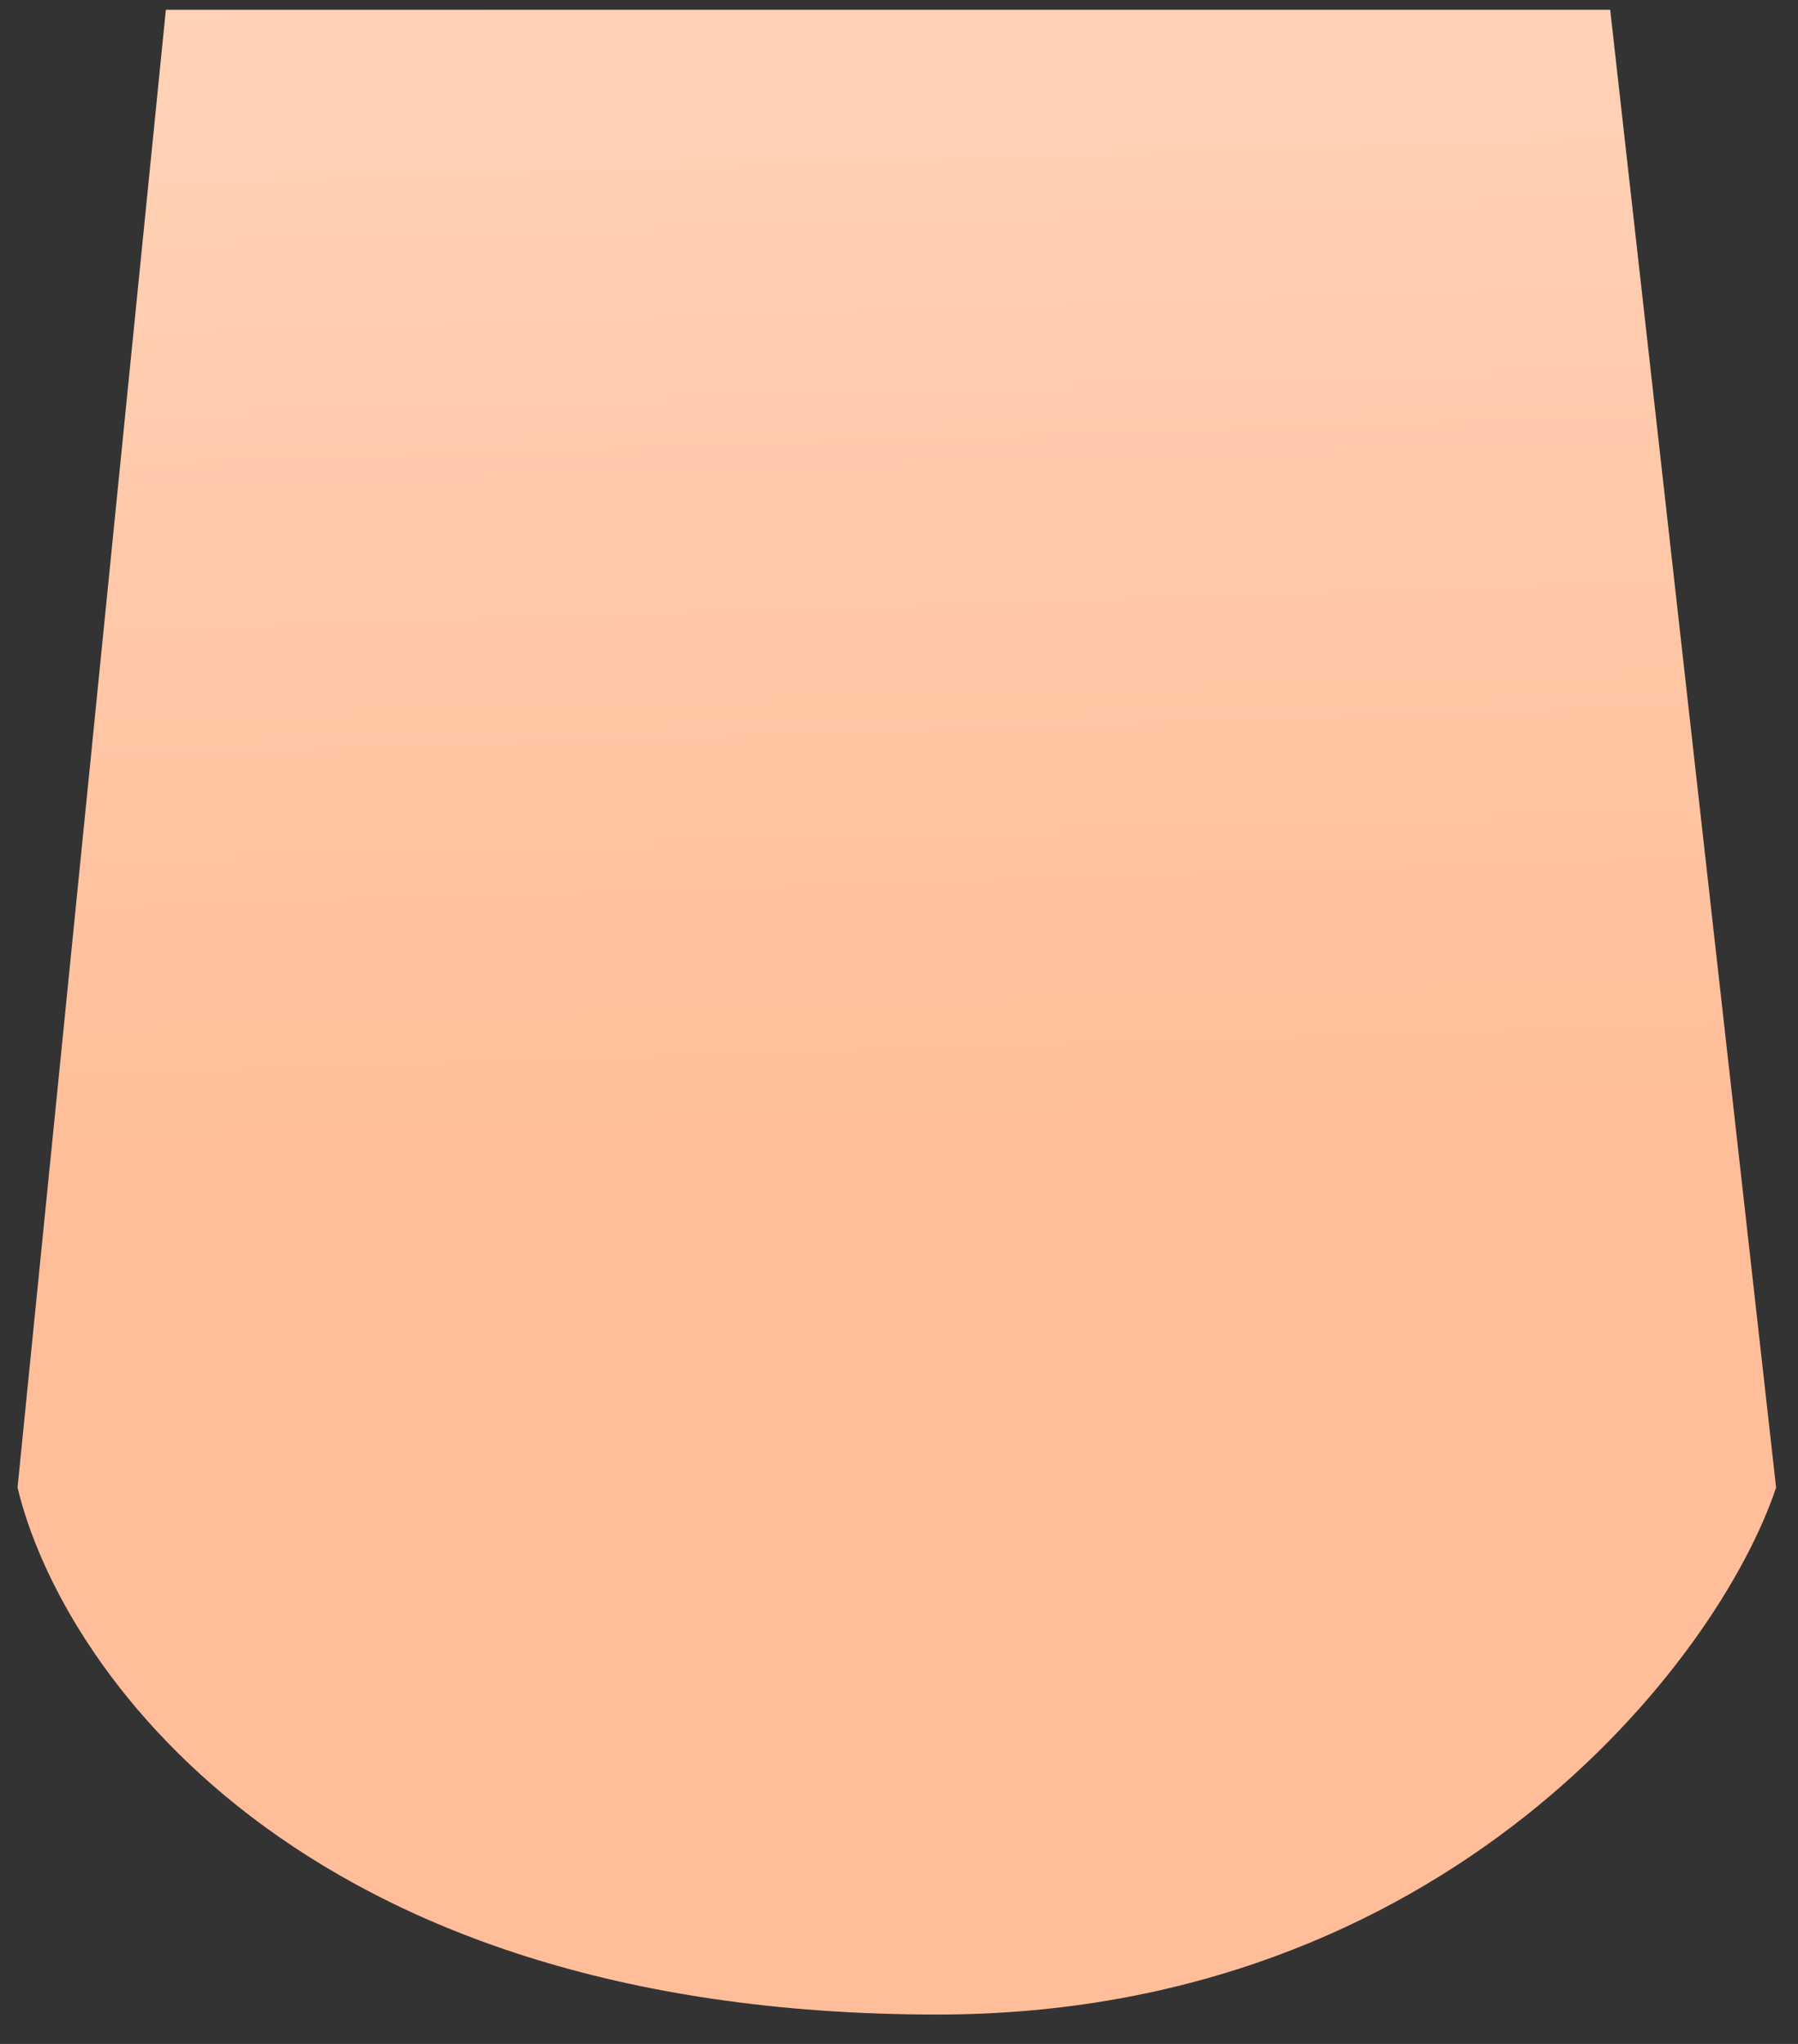 <svg width="44" height="50" viewBox="0 0 44 50" fill="none" xmlns="http://www.w3.org/2000/svg">
<rect x="0" y="0" width="44" height="50" fill="#333333" stroke="none"/>
<path id="Vector 83" d="M0.429 36.388L4.059 0.239H39.404L43.464 36.388C42.045 40.645 35.346 49.281 22.939 49.281C7.126 49.281 1.442 40.645 0.429 36.388Z" fill="url(#paint0_linear_1_489)"/>
<defs>
<linearGradient id="paint0_linear_1_489" x1="20.727" y1="-38.648" x2="22.807" y2="27.738" gradientUnits="userSpaceOnUse">
<stop stop-color="#FFEFE0"/>
<stop offset="1" stop-color="#FFBE99"/>
</linearGradient>
</defs>
</svg>
